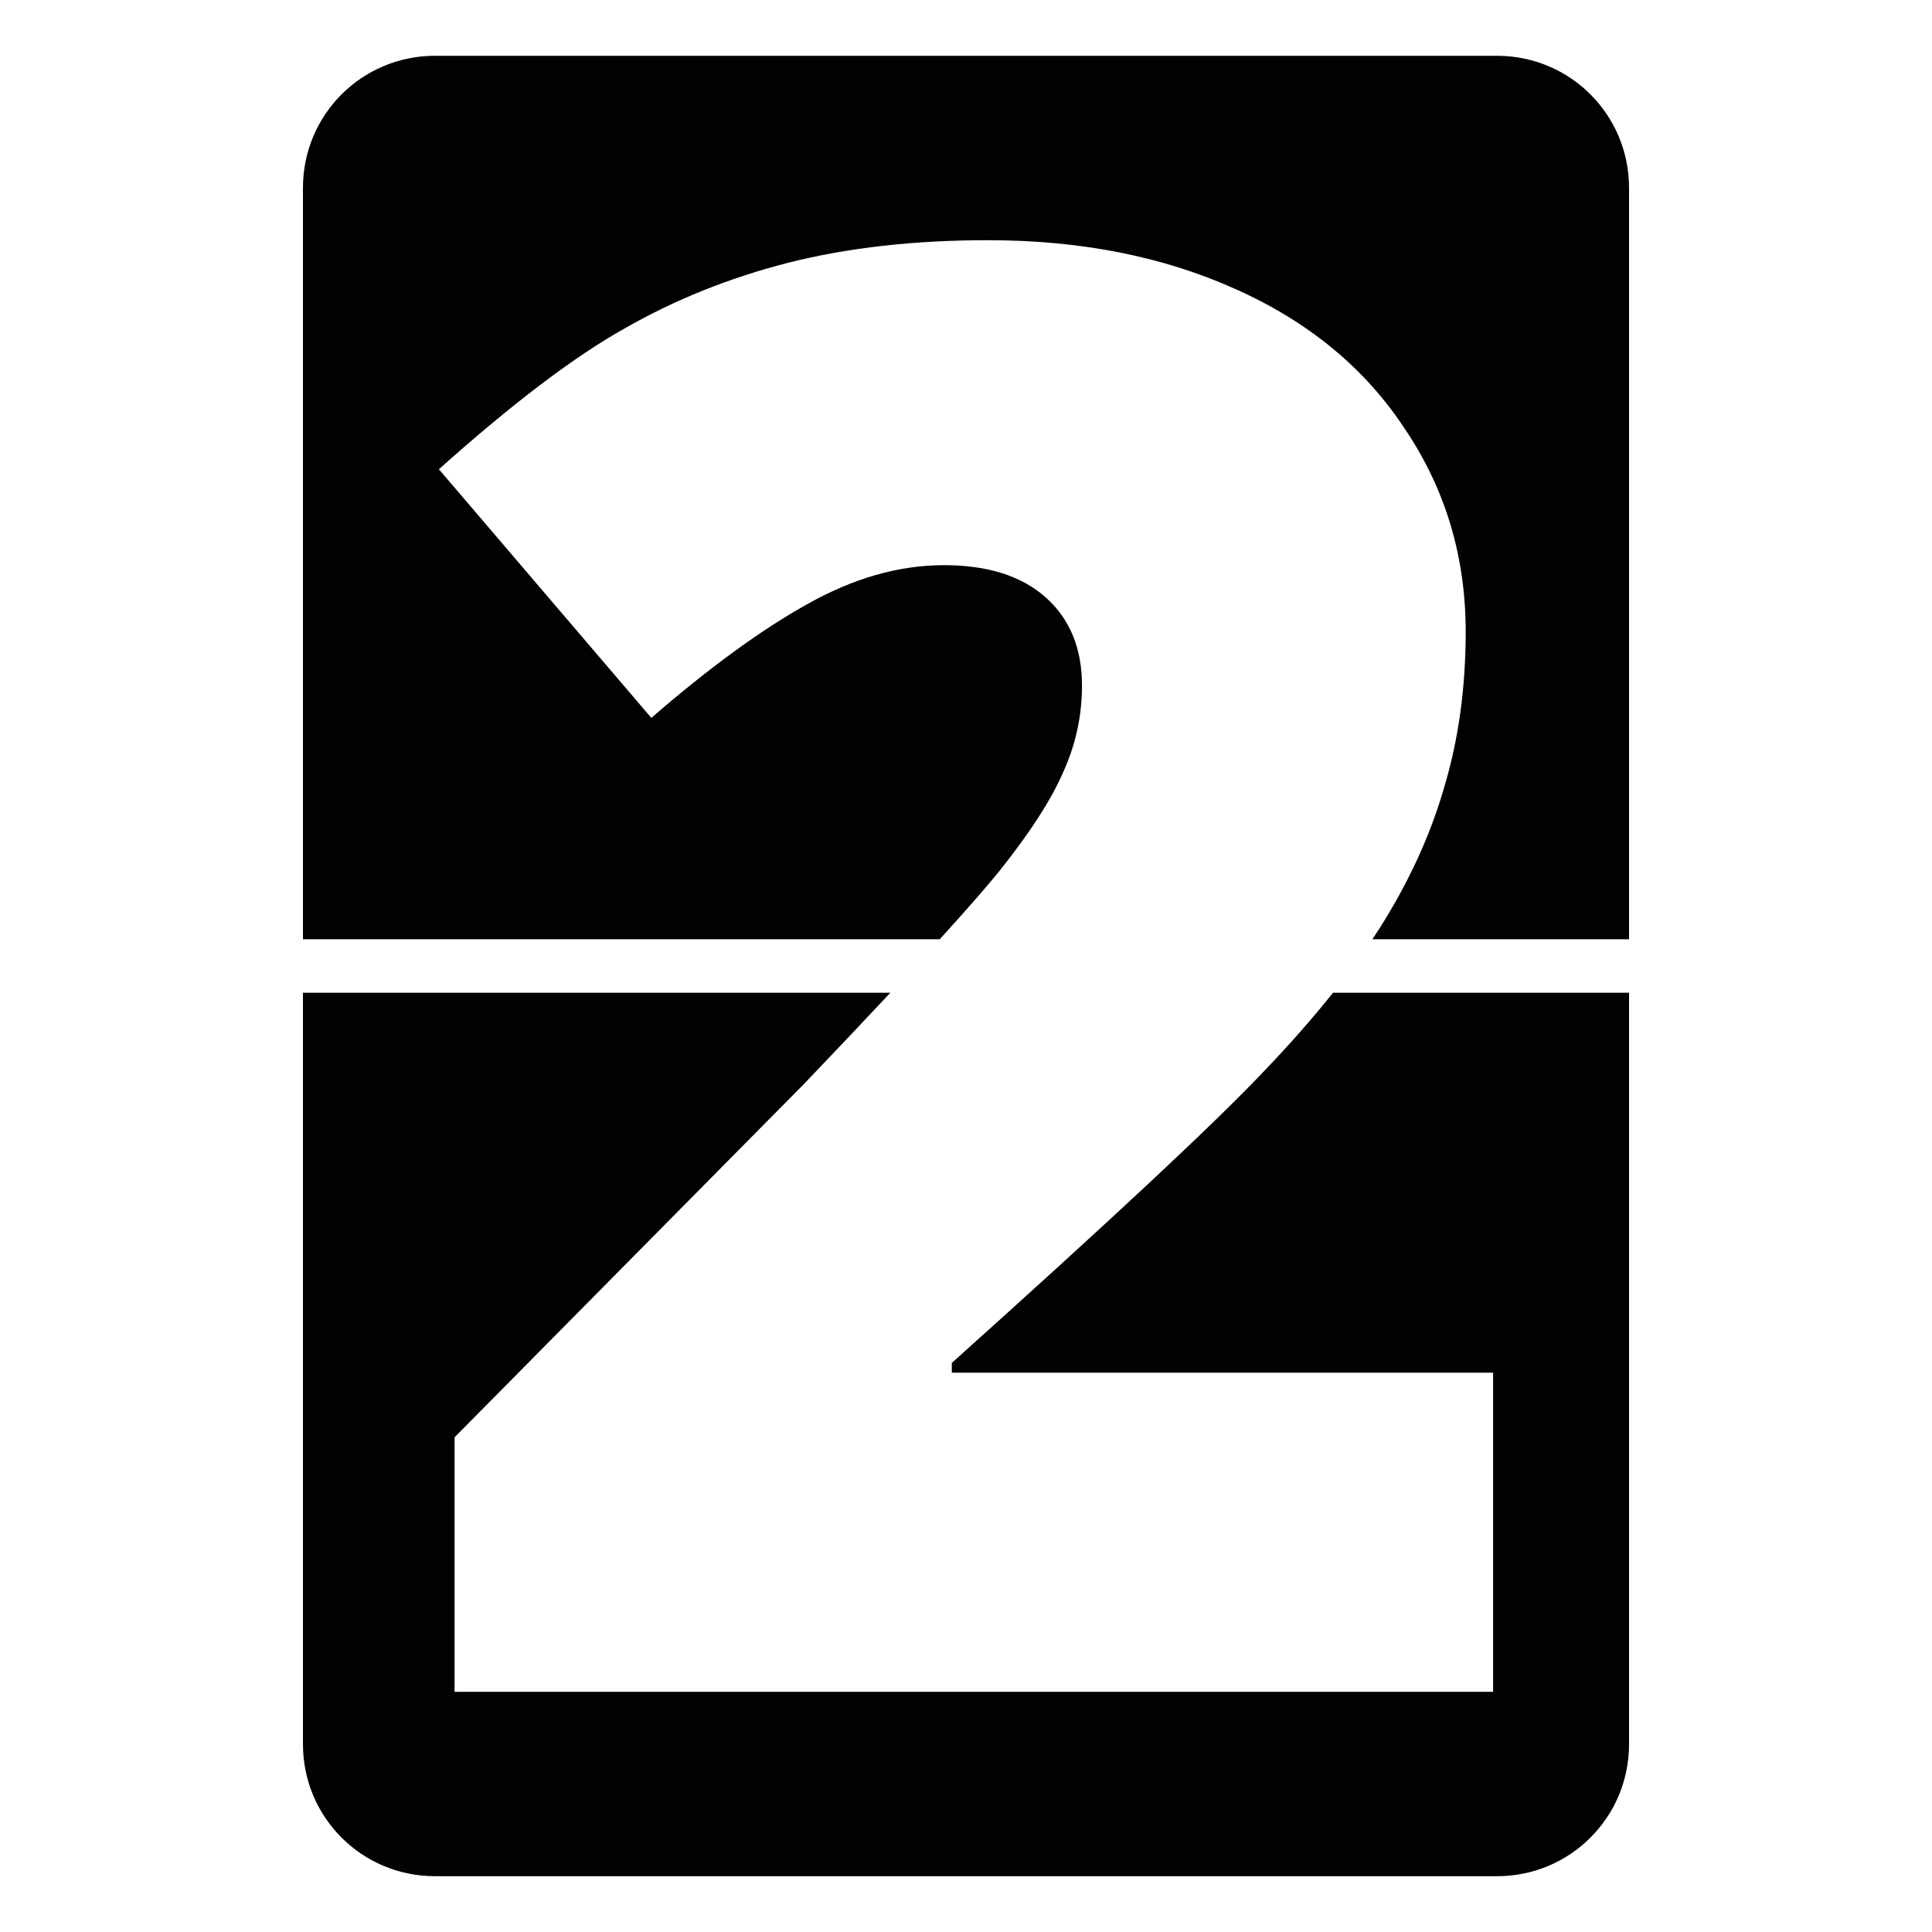 <?xml version="1.0" encoding="UTF-8" standalone="no"?>
<!-- Created with Inkscape (http://www.inkscape.org/) -->

<svg
   xmlns:dc="http://purl.org/dc/elements/1.1/"
   xmlns:cc="http://creativecommons.org/ns#"
   xmlns:rdf="http://www.w3.org/1999/02/22-rdf-syntax-ns#"
   xmlns:svg="http://www.w3.org/2000/svg"
   xmlns="http://www.w3.org/2000/svg"
   xmlns:sodipodi="http://sodipodi.sourceforge.net/DTD/sodipodi-0.dtd"
   xmlns:inkscape="http://www.inkscape.org/namespaces/inkscape"
   width="2048"
   height="2048"
   viewBox="0 0 2048 2048"
   id="svg2"
   version="1.1"
   inkscape:version="0.91 r"
   sodipodi:docname="flip-2.svg">
  <defs
     id="defs4" />
  <sodipodi:namedview
     id="base"
     pagecolor="#ffffff"
     bordercolor="#666666"
     borderopacity="1.0"
     inkscape:pageopacity="0.0"
     inkscape:pageshadow="2"
     inkscape:zoom="0.12374369"
     inkscape:cx="1937.3943"
     inkscape:cy="1899.6225"
     inkscape:document-units="px"
     inkscape:current-layer="layer1"
     showgrid="false"
     units="px"
     inkscape:window-width="1920"
     inkscape:window-height="1056"
     inkscape:window-x="1920"
     inkscape:window-y="24"
     inkscape:window-maximized="1" />
  <g
     inkscape:label="Layer 1"
     inkscape:groupmode="layer"
     id="layer1"
     transform="translate(0,995.638)">
    <path
       style="opacity:0.99;fill:#000000;fill-opacity:1;stroke:none;stroke-width:60;stroke-linecap:round;stroke-linejoin:round;stroke-miterlimit:4;stroke-dasharray:none;stroke-opacity:1"
       d="M 461.143 59.143 C 383.583 59.143 321.143 121.583 321.143 199.143 L 321.143 995.635 L 996.178 995.635 C 1024.382 964.634 1045.591 940.364 1059.797 922.834 C 1092.308 882.022 1114.789 847.09 1127.24 818.037 C 1140.383 788.984 1146.955 758.548 1146.955 726.729 C 1146.955 687.3 1134.159 656.171 1108.564 633.344 C 1082.97 610.517 1047 599.104 1000.654 599.104 C 952.925 599.104 904.504 612.938 855.391 640.607 C 806.969 667.585 751.976 707.705 690.412 760.969 L 465.254 497.42 C 543.42 427.555 609.133 377.75 662.396 348.006 C 715.66 317.57 773.42 294.396 835.676 278.486 C 898.623 262.576 969.18 254.621 1047.346 254.621 C 1145.572 254.621 1233.075 271.915 1309.857 306.502 C 1387.331 341.089 1447.168 390.546 1489.363 454.877 C 1532.251 518.516 1553.693 590.111 1553.693 669.66 C 1553.693 729.149 1546.085 784.142 1530.867 834.639 C 1516.341 885.135 1493.513 934.94 1462.385 984.053 C 1459.915 987.894 1457.358 991.759 1454.758 995.635 L 1726.857 995.635 L 1726.857 199.143 C 1726.857 121.583 1664.417 59.143 1586.857 59.143 L 461.143 59.143 z M 321.143 1052.365 L 321.143 1848.857 C 321.143 1926.417 383.583 1988.857 461.143 1988.857 L 1586.857 1988.857 C 1664.417 1988.857 1726.857 1926.417 1726.857 1848.857 L 1726.857 1052.365 L 1413.031 1052.365 C 1391.015 1079.973 1365.98 1108.386 1337.873 1137.617 C 1286.685 1191.572 1177.046 1293.949 1008.955 1444.746 L 1008.955 1455.121 L 1582.746 1455.121 L 1582.746 1793.379 L 481.855 1793.379 L 481.855 1523.603 L 852.277 1149.031 C 886.674 1113.061 917.13 1080.883 943.781 1052.365 L 321.143 1052.365 z "
       transform="translate(0,-995.638)"
       id="rect4136" />
    </g>
</svg>

